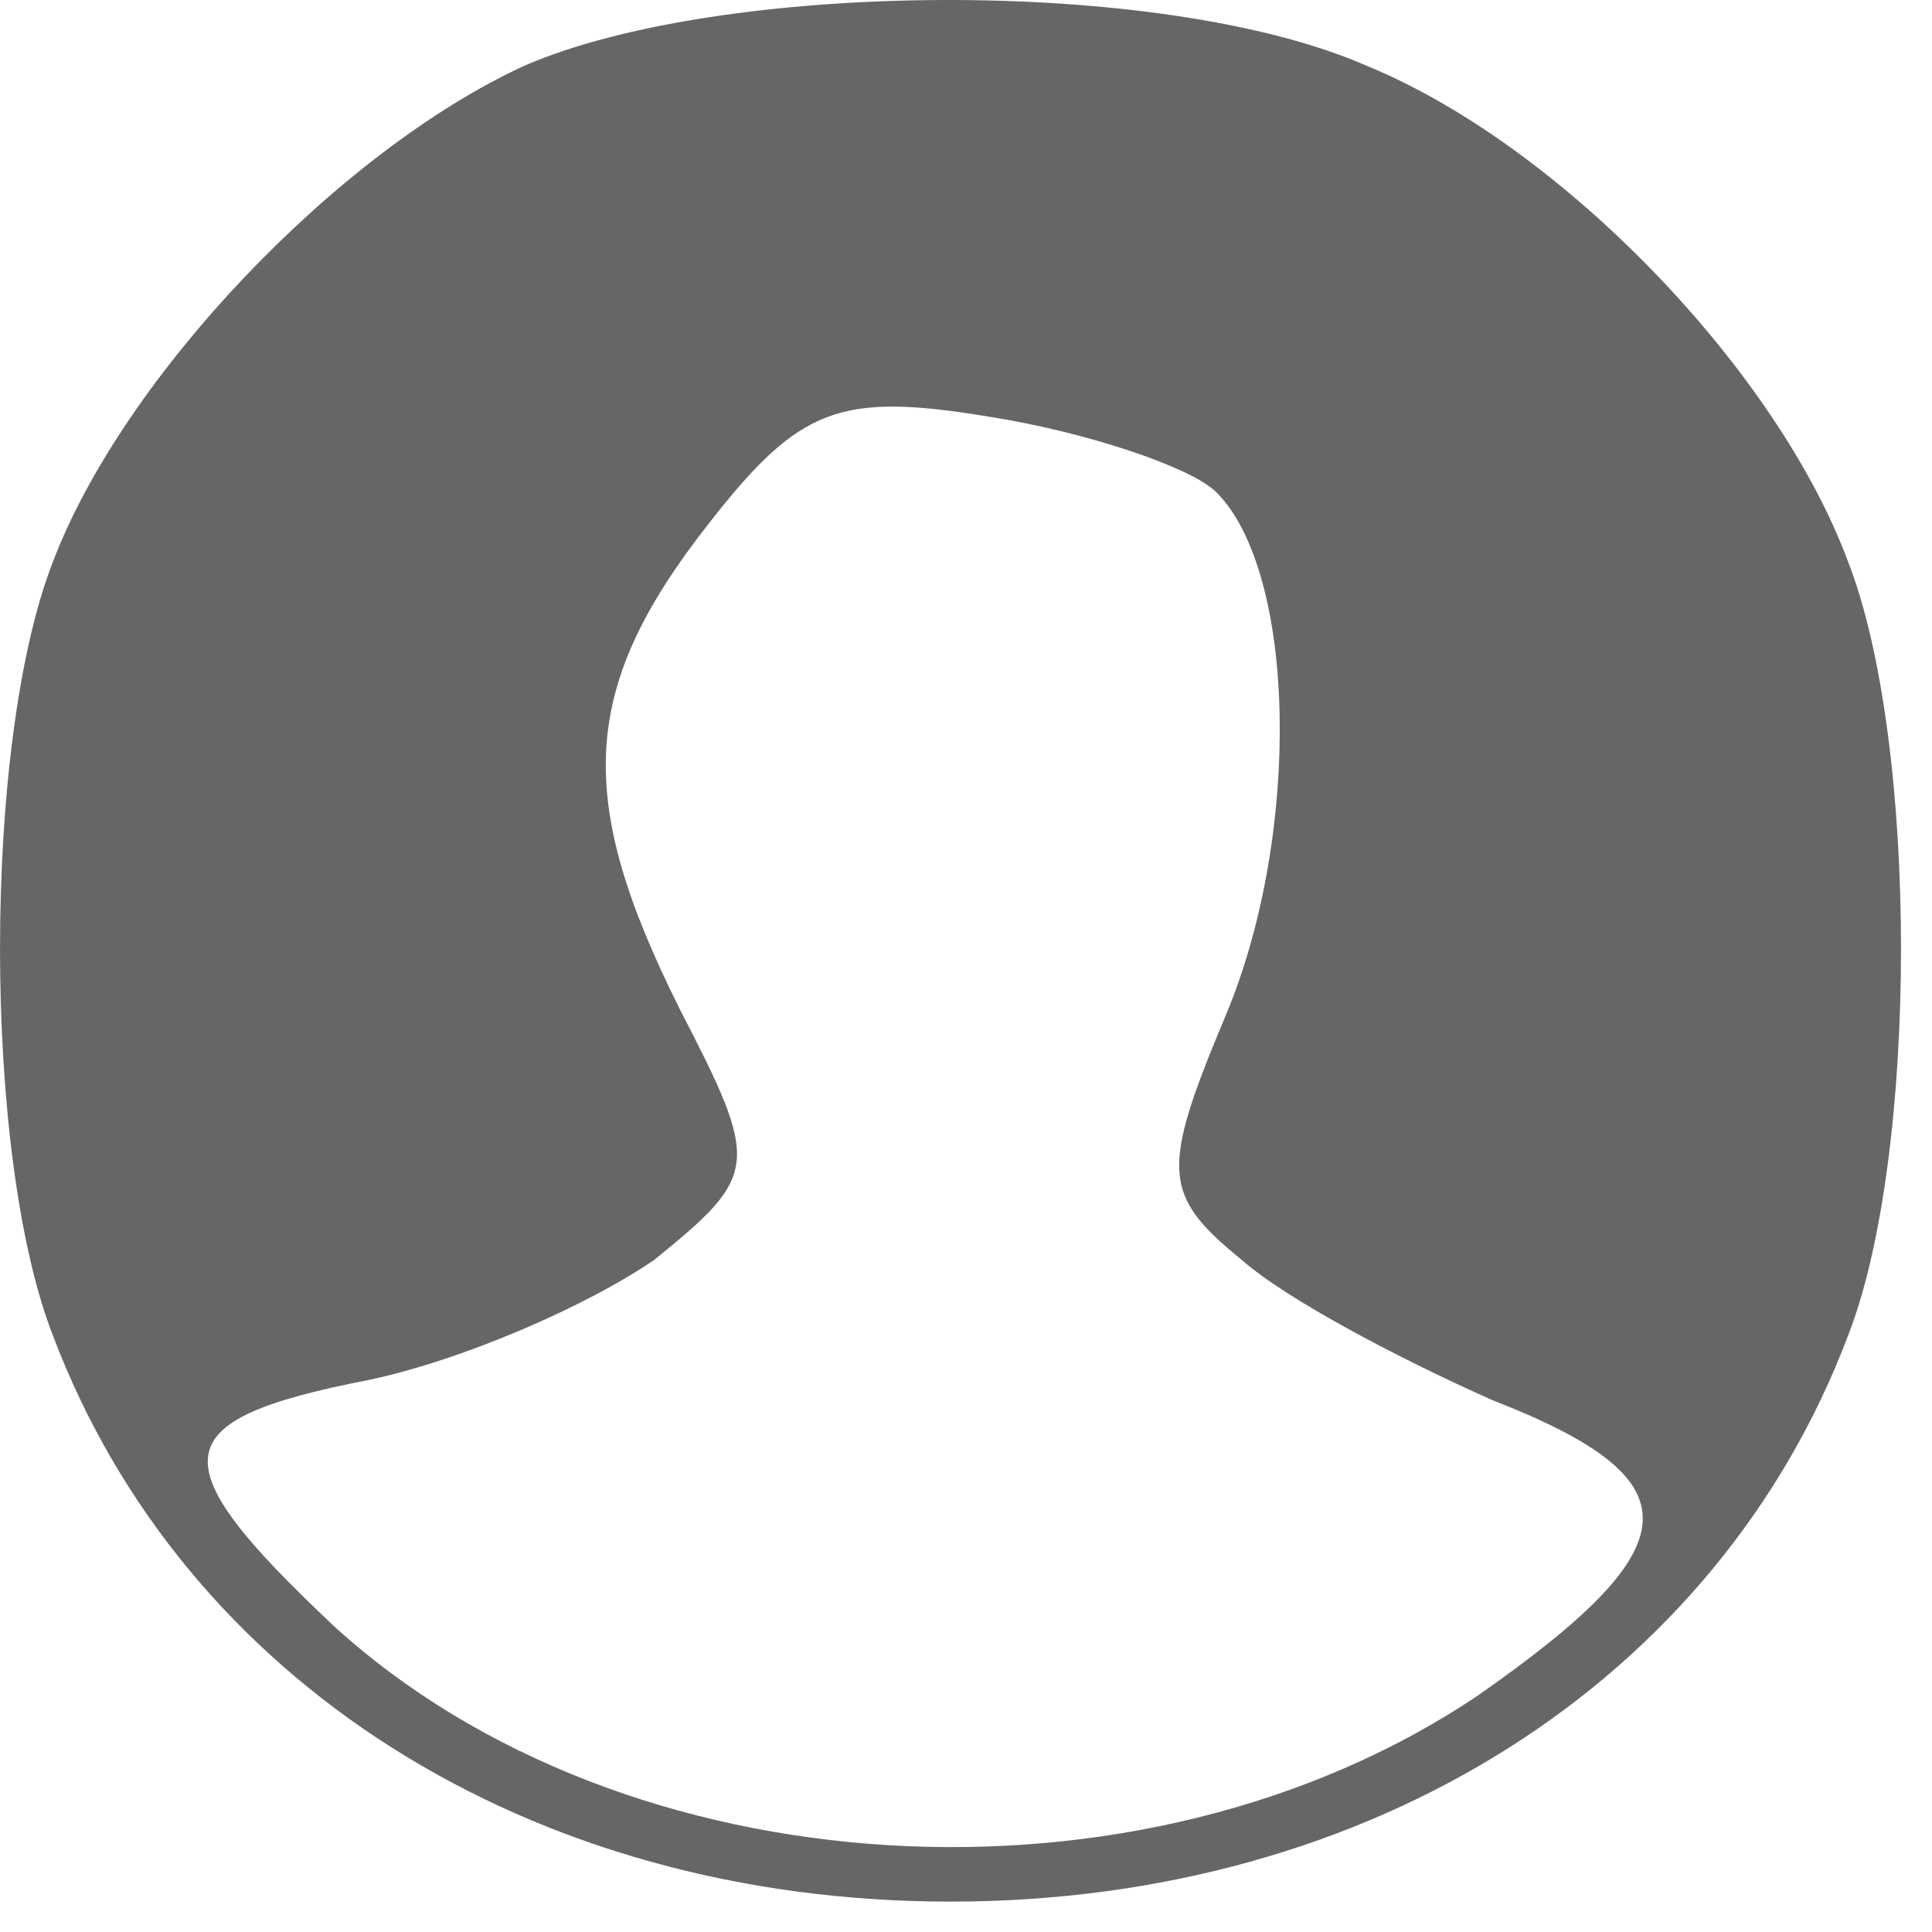 <svg width="26" height="26" viewBox="0 0 26 26" fill="none" xmlns="http://www.w3.org/2000/svg">
<path d="M7.054 0.886C4.556 2.034 1.654 5.071 0.709 7.569C-0.236 9.999 -0.236 15.534 0.709 17.964C2.464 22.621 7.121 25.591 12.791 25.591C18.461 25.591 23.119 22.621 24.874 17.964C25.819 15.534 25.819 9.999 24.874 7.569C23.929 5.004 21.026 1.966 18.394 0.886C15.626 -0.329 9.686 -0.261 7.054 0.886ZM16.369 6.624C17.449 7.704 17.516 11.214 16.504 13.644C15.626 15.736 15.626 16.074 16.706 16.951C17.314 17.491 18.866 18.301 20.081 18.841C22.849 19.921 22.781 20.799 19.879 22.824C15.356 25.861 8.404 25.456 4.489 21.879C2.126 19.651 2.194 19.111 4.961 18.571C6.244 18.301 7.931 17.559 8.809 16.951C10.226 15.804 10.226 15.669 9.146 13.576C7.729 10.741 7.796 9.256 9.551 7.029C10.766 5.476 11.306 5.274 13.331 5.611C14.614 5.814 16.031 6.286 16.369 6.624Z" fill="#666666"/>
</svg>

